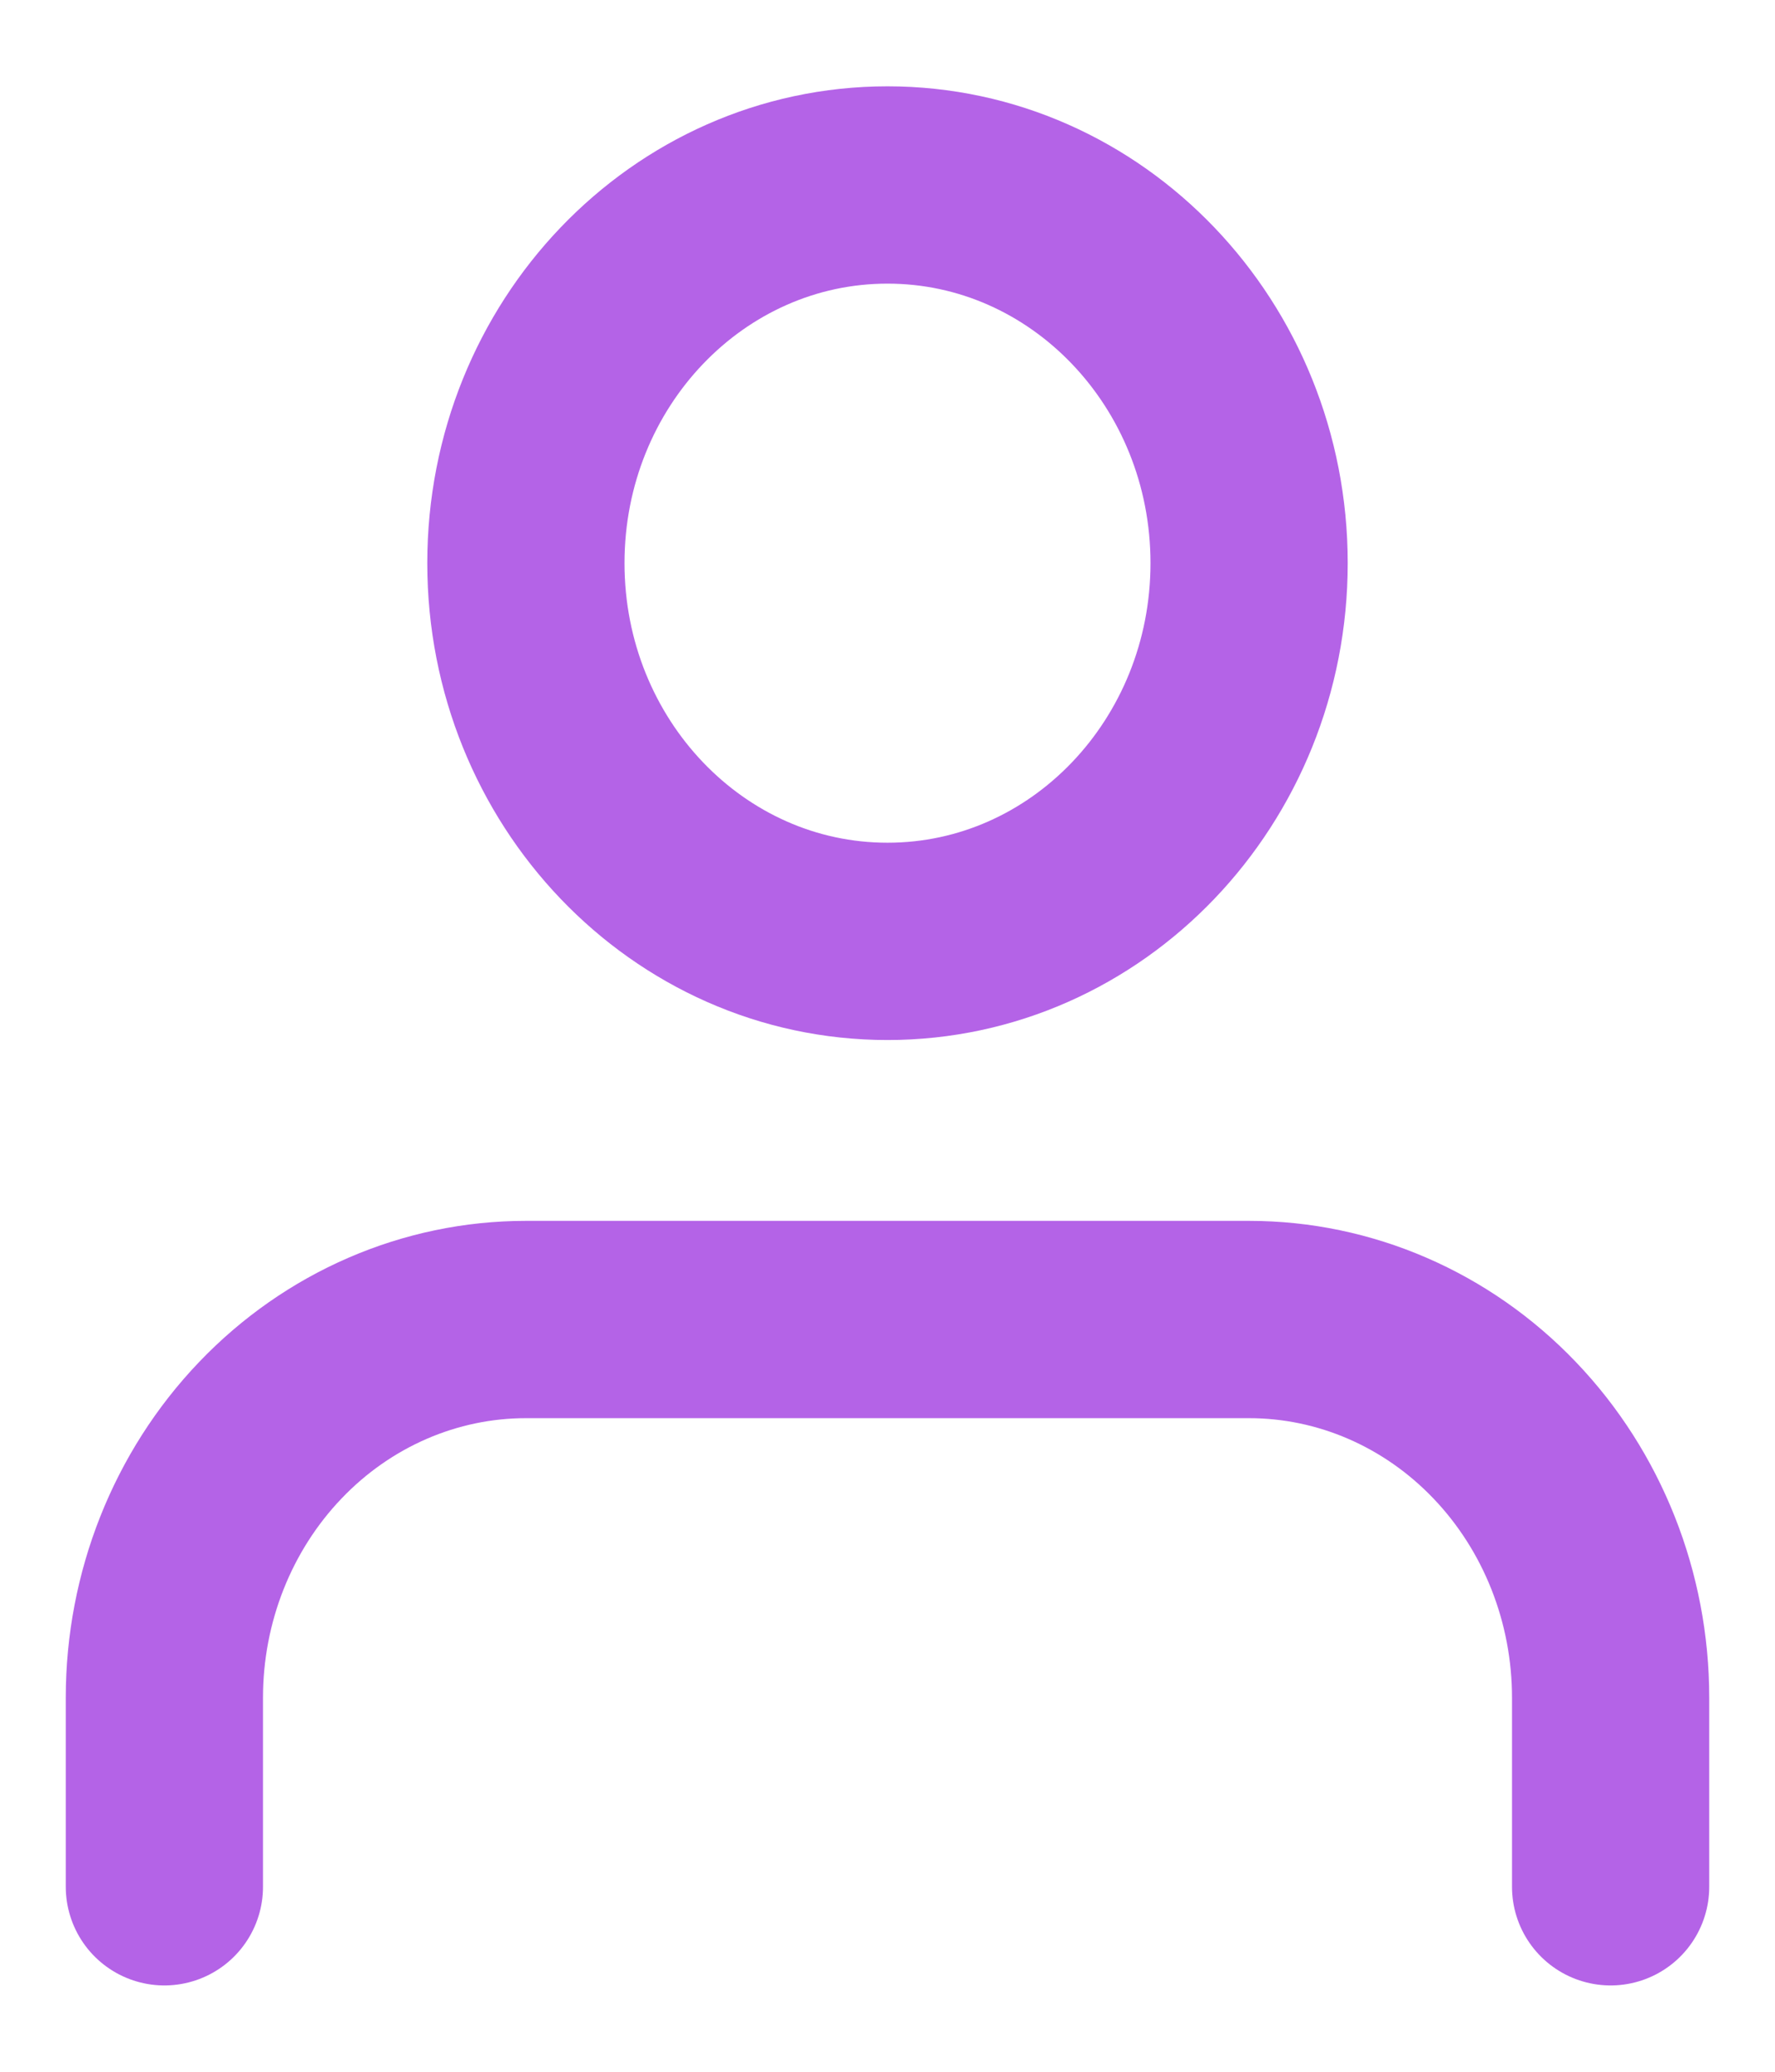 <svg width="18" height="21" viewBox="0 0 18 21" fill="none" xmlns="http://www.w3.org/2000/svg">
<path d="M16.333 19.125V17.208C16.333 16.192 15.947 15.217 15.259 14.498C14.572 13.779 13.639 13.375 12.667 13.375H5.333C4.361 13.375 3.428 13.779 2.741 14.498C2.053 15.217 1.667 16.192 1.667 17.208V19.125M12.667 5.708C12.667 7.825 11.025 9.542 9 9.542C6.975 9.542 5.333 7.825 5.333 5.708C5.333 3.591 6.975 1.875 9 1.875C11.025 1.875 12.667 3.591 12.667 5.708Z" stroke="#B463E7" stroke-width="2" stroke-linecap="round" stroke-linejoin="round"/>
</svg>
